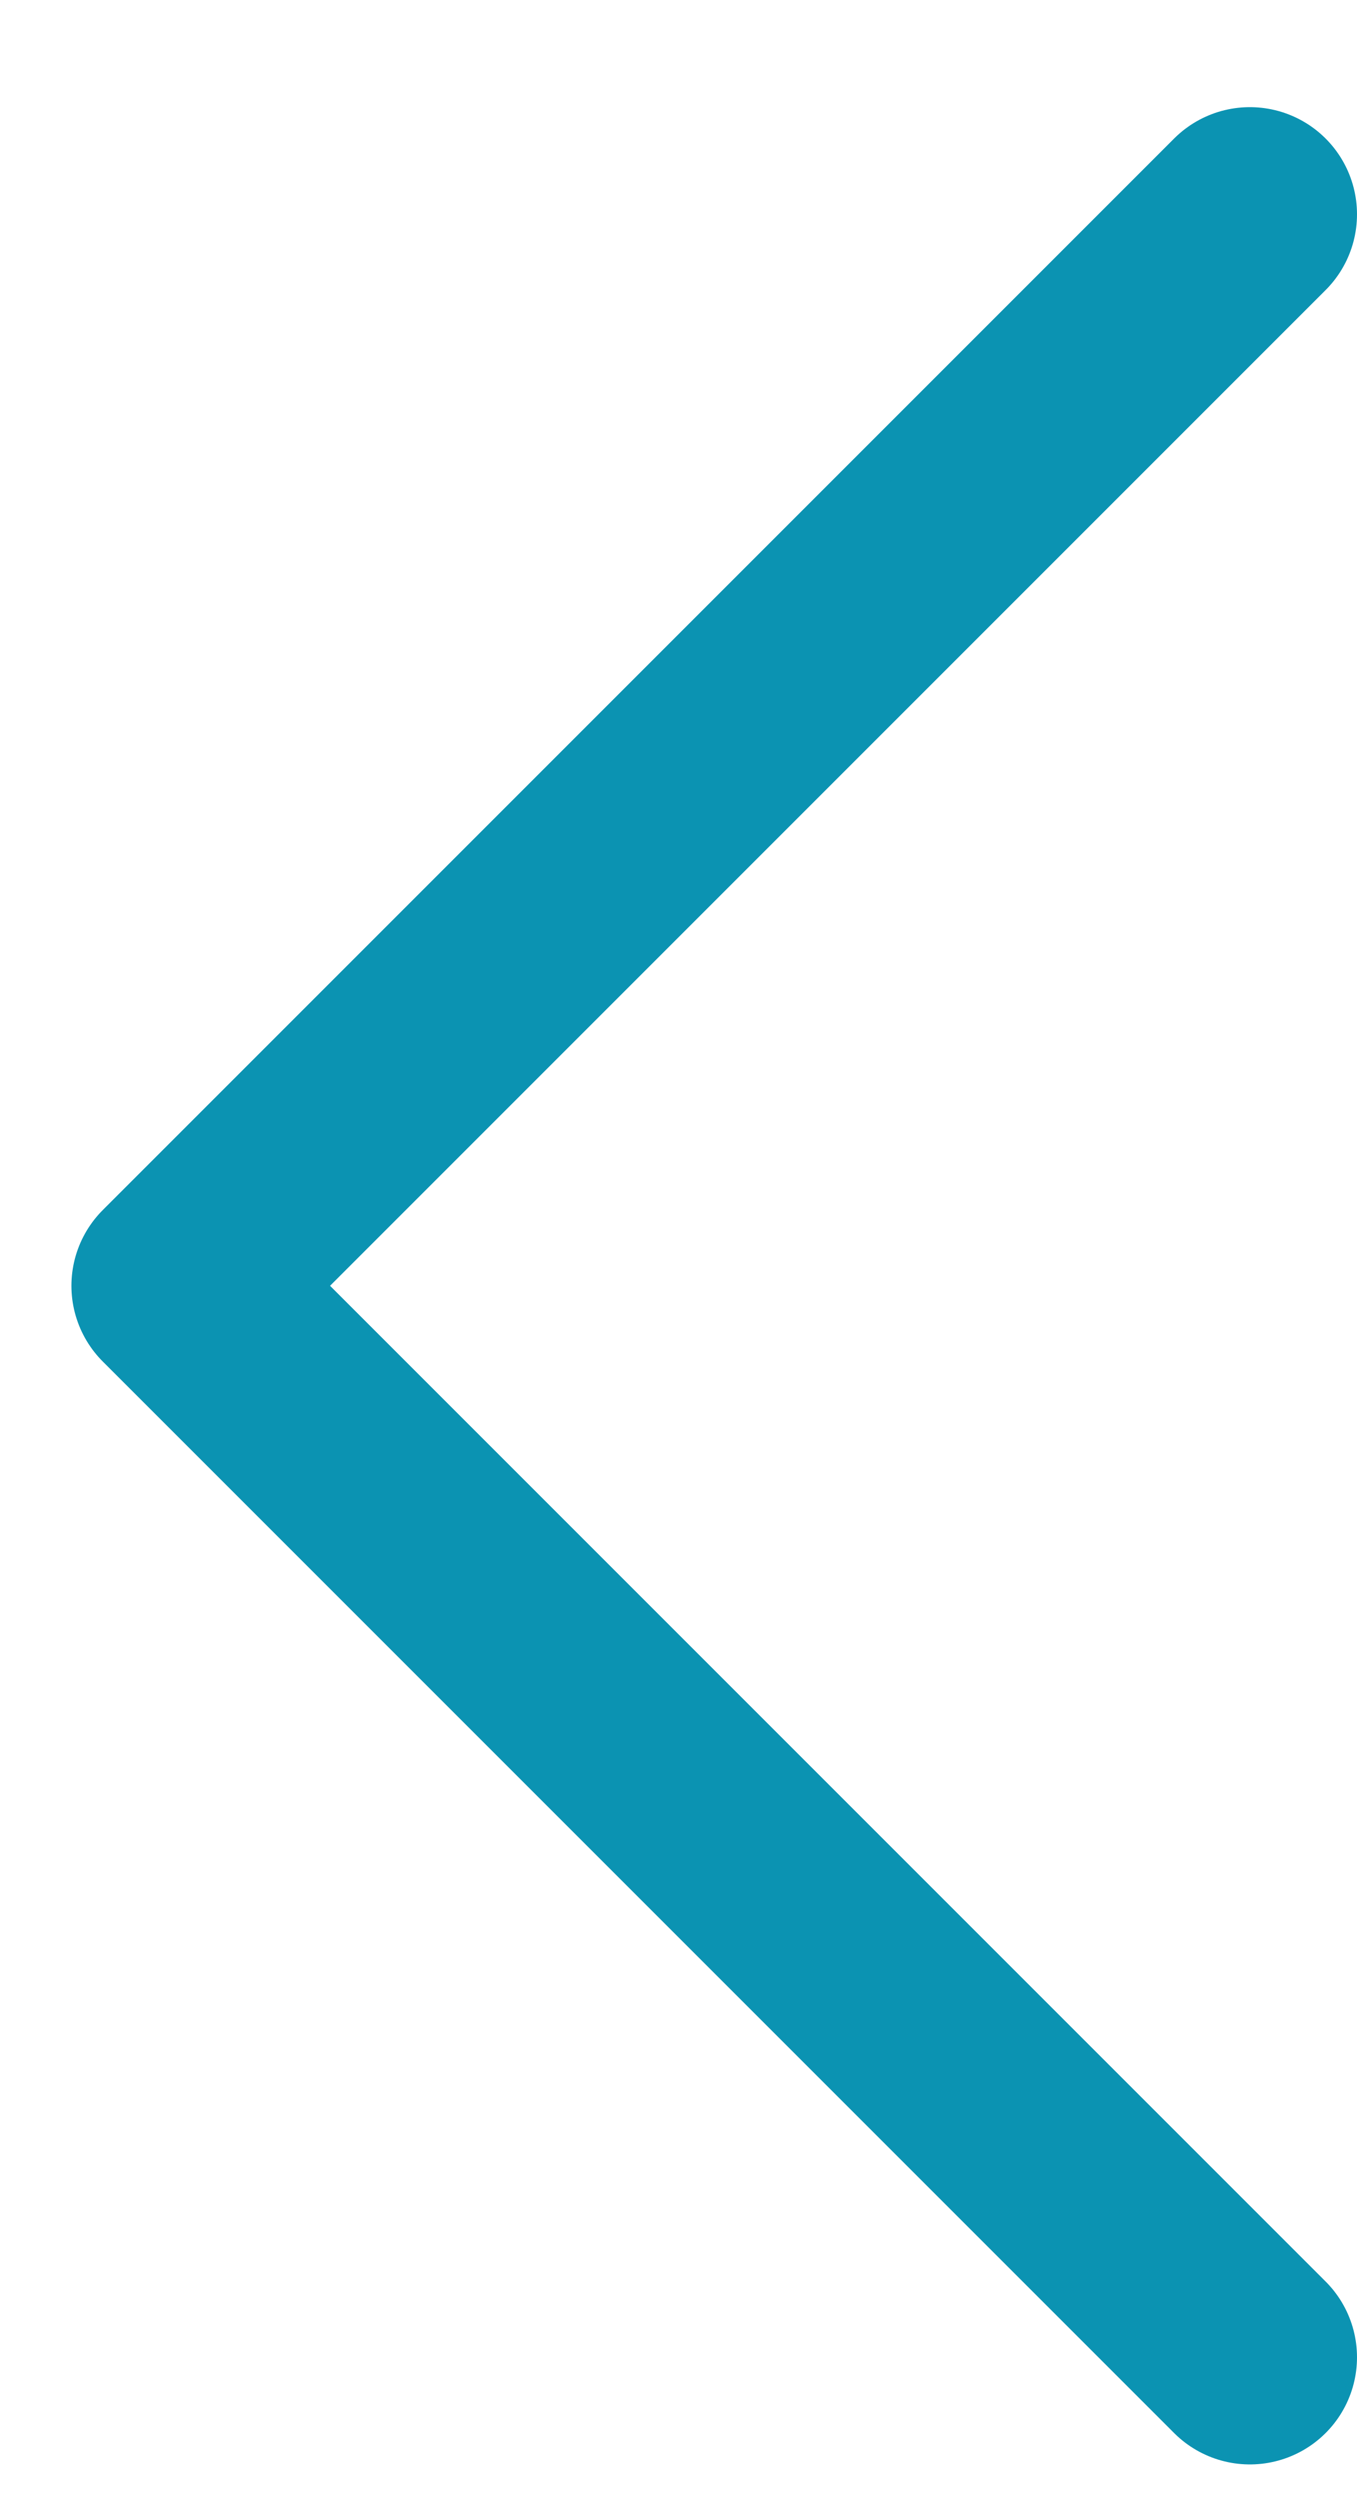 
<svg xmlns="http://www.w3.org/2000/svg" version="1.1" xmlns:xlink="http://www.w3.org/1999/xlink" preserveAspectRatio="none" x="0px" y="0px" width="38px" height="70px" viewBox="0 0 38 70">
<defs>
<path id="Layer0_0_1_STROKES" stroke="#0B93B2" stroke-width="6" stroke-linejoin="round" stroke-linecap="round" fill="none" d="
M 35 6
L 5 36 35 66"/>
</defs>

<g transform="matrix( 1, 0, 0, 1, 0,0) ">
<use xlink:href="#Layer0_0_1_STROKES"/>
</g>
</svg>
